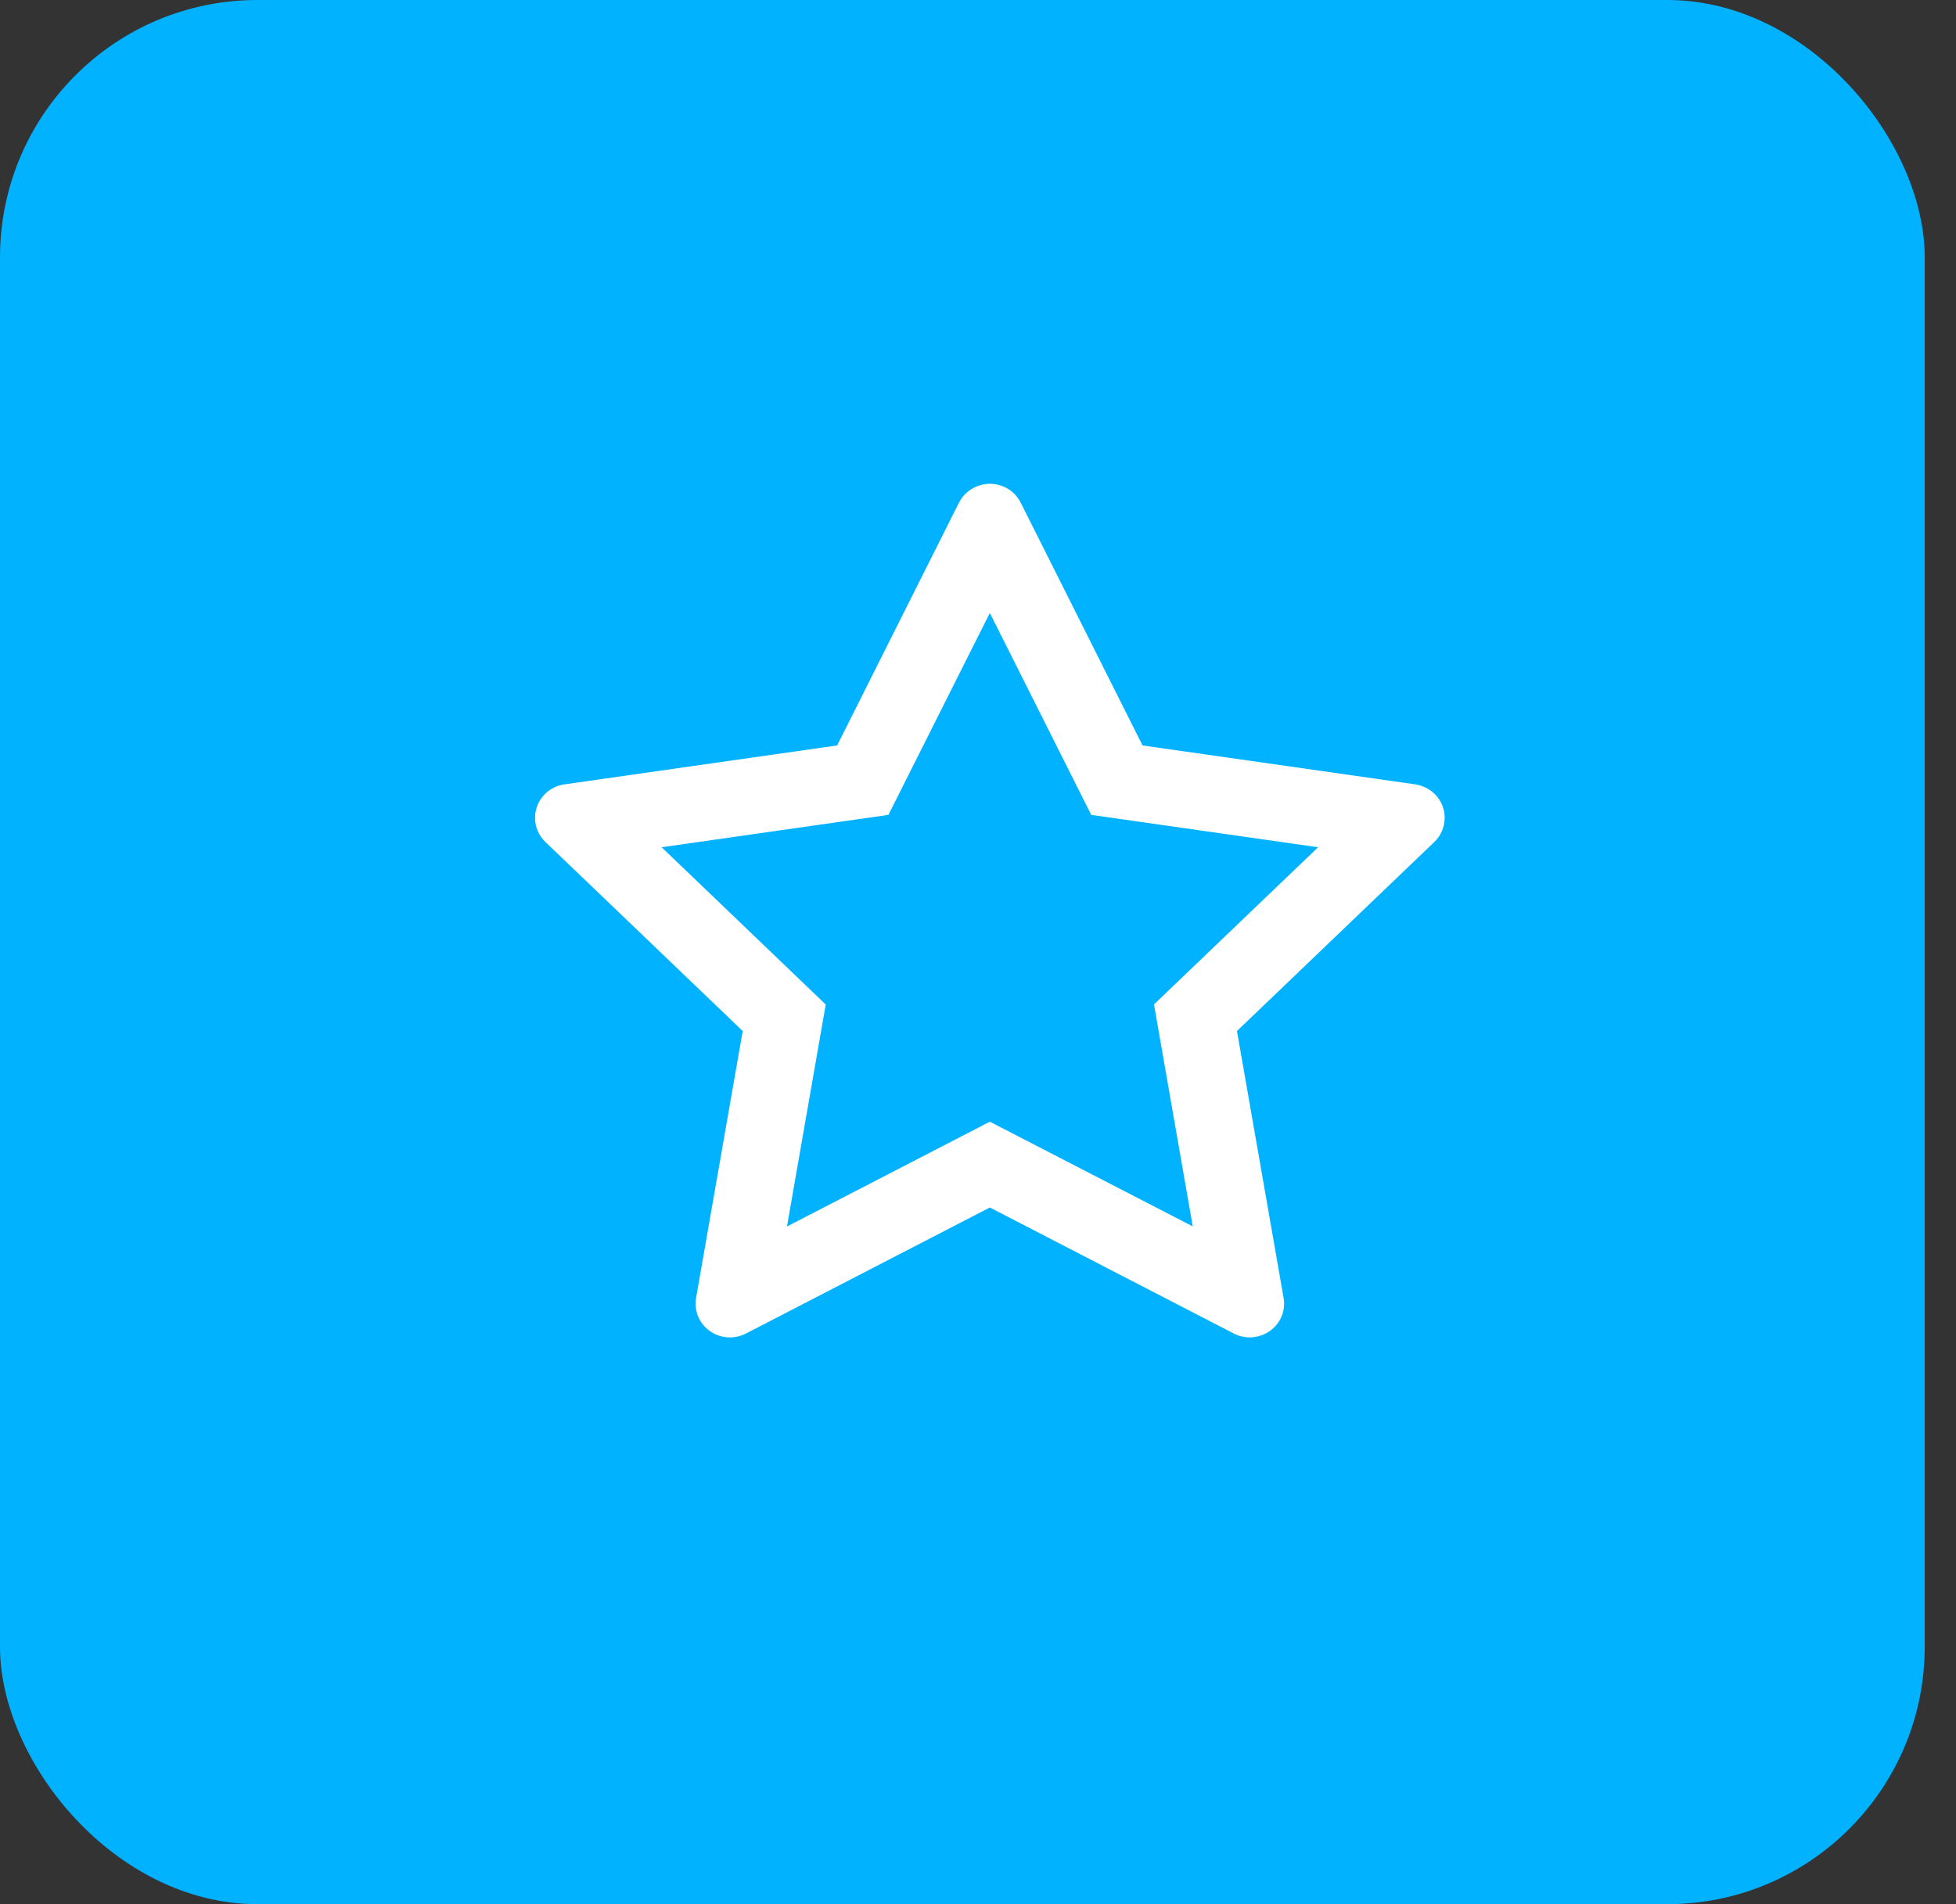 <svg width="38" height="37" viewBox="0 0 38 37" fill="none" xmlns="http://www.w3.org/2000/svg">
<rect x="0" y="0" width="38" height="37" fill="#333333" stroke="none"/>
<rect width="37.392" height="37" rx="5" fill="#00B2FF"/>
<path d="M27.495 15.241L22.197 14.485L19.829 9.766C19.764 9.636 19.658 9.532 19.526 9.468C19.197 9.308 18.796 9.442 18.631 9.766L16.263 14.485L10.965 15.241C10.819 15.262 10.685 15.329 10.583 15.432C10.46 15.557 10.392 15.725 10.394 15.899C10.396 16.073 10.469 16.239 10.596 16.361L14.429 20.034L13.523 25.22C13.502 25.341 13.516 25.465 13.562 25.578C13.609 25.692 13.688 25.79 13.788 25.862C13.889 25.934 14.008 25.977 14.133 25.986C14.257 25.994 14.381 25.969 14.492 25.912L19.23 23.463L23.969 25.912C24.098 25.979 24.248 26.002 24.392 25.977C24.756 25.916 25 25.577 24.937 25.22L24.031 20.034L27.865 16.361C27.969 16.261 28.038 16.129 28.059 15.986C28.115 15.627 27.86 15.295 27.495 15.241ZM22.419 19.517L23.172 23.83L19.23 21.796L15.289 23.832L16.042 19.519L12.854 16.463L17.26 15.834L19.23 11.911L21.2 15.834L25.607 16.463L22.419 19.517Z" fill="white"/>
</svg>
